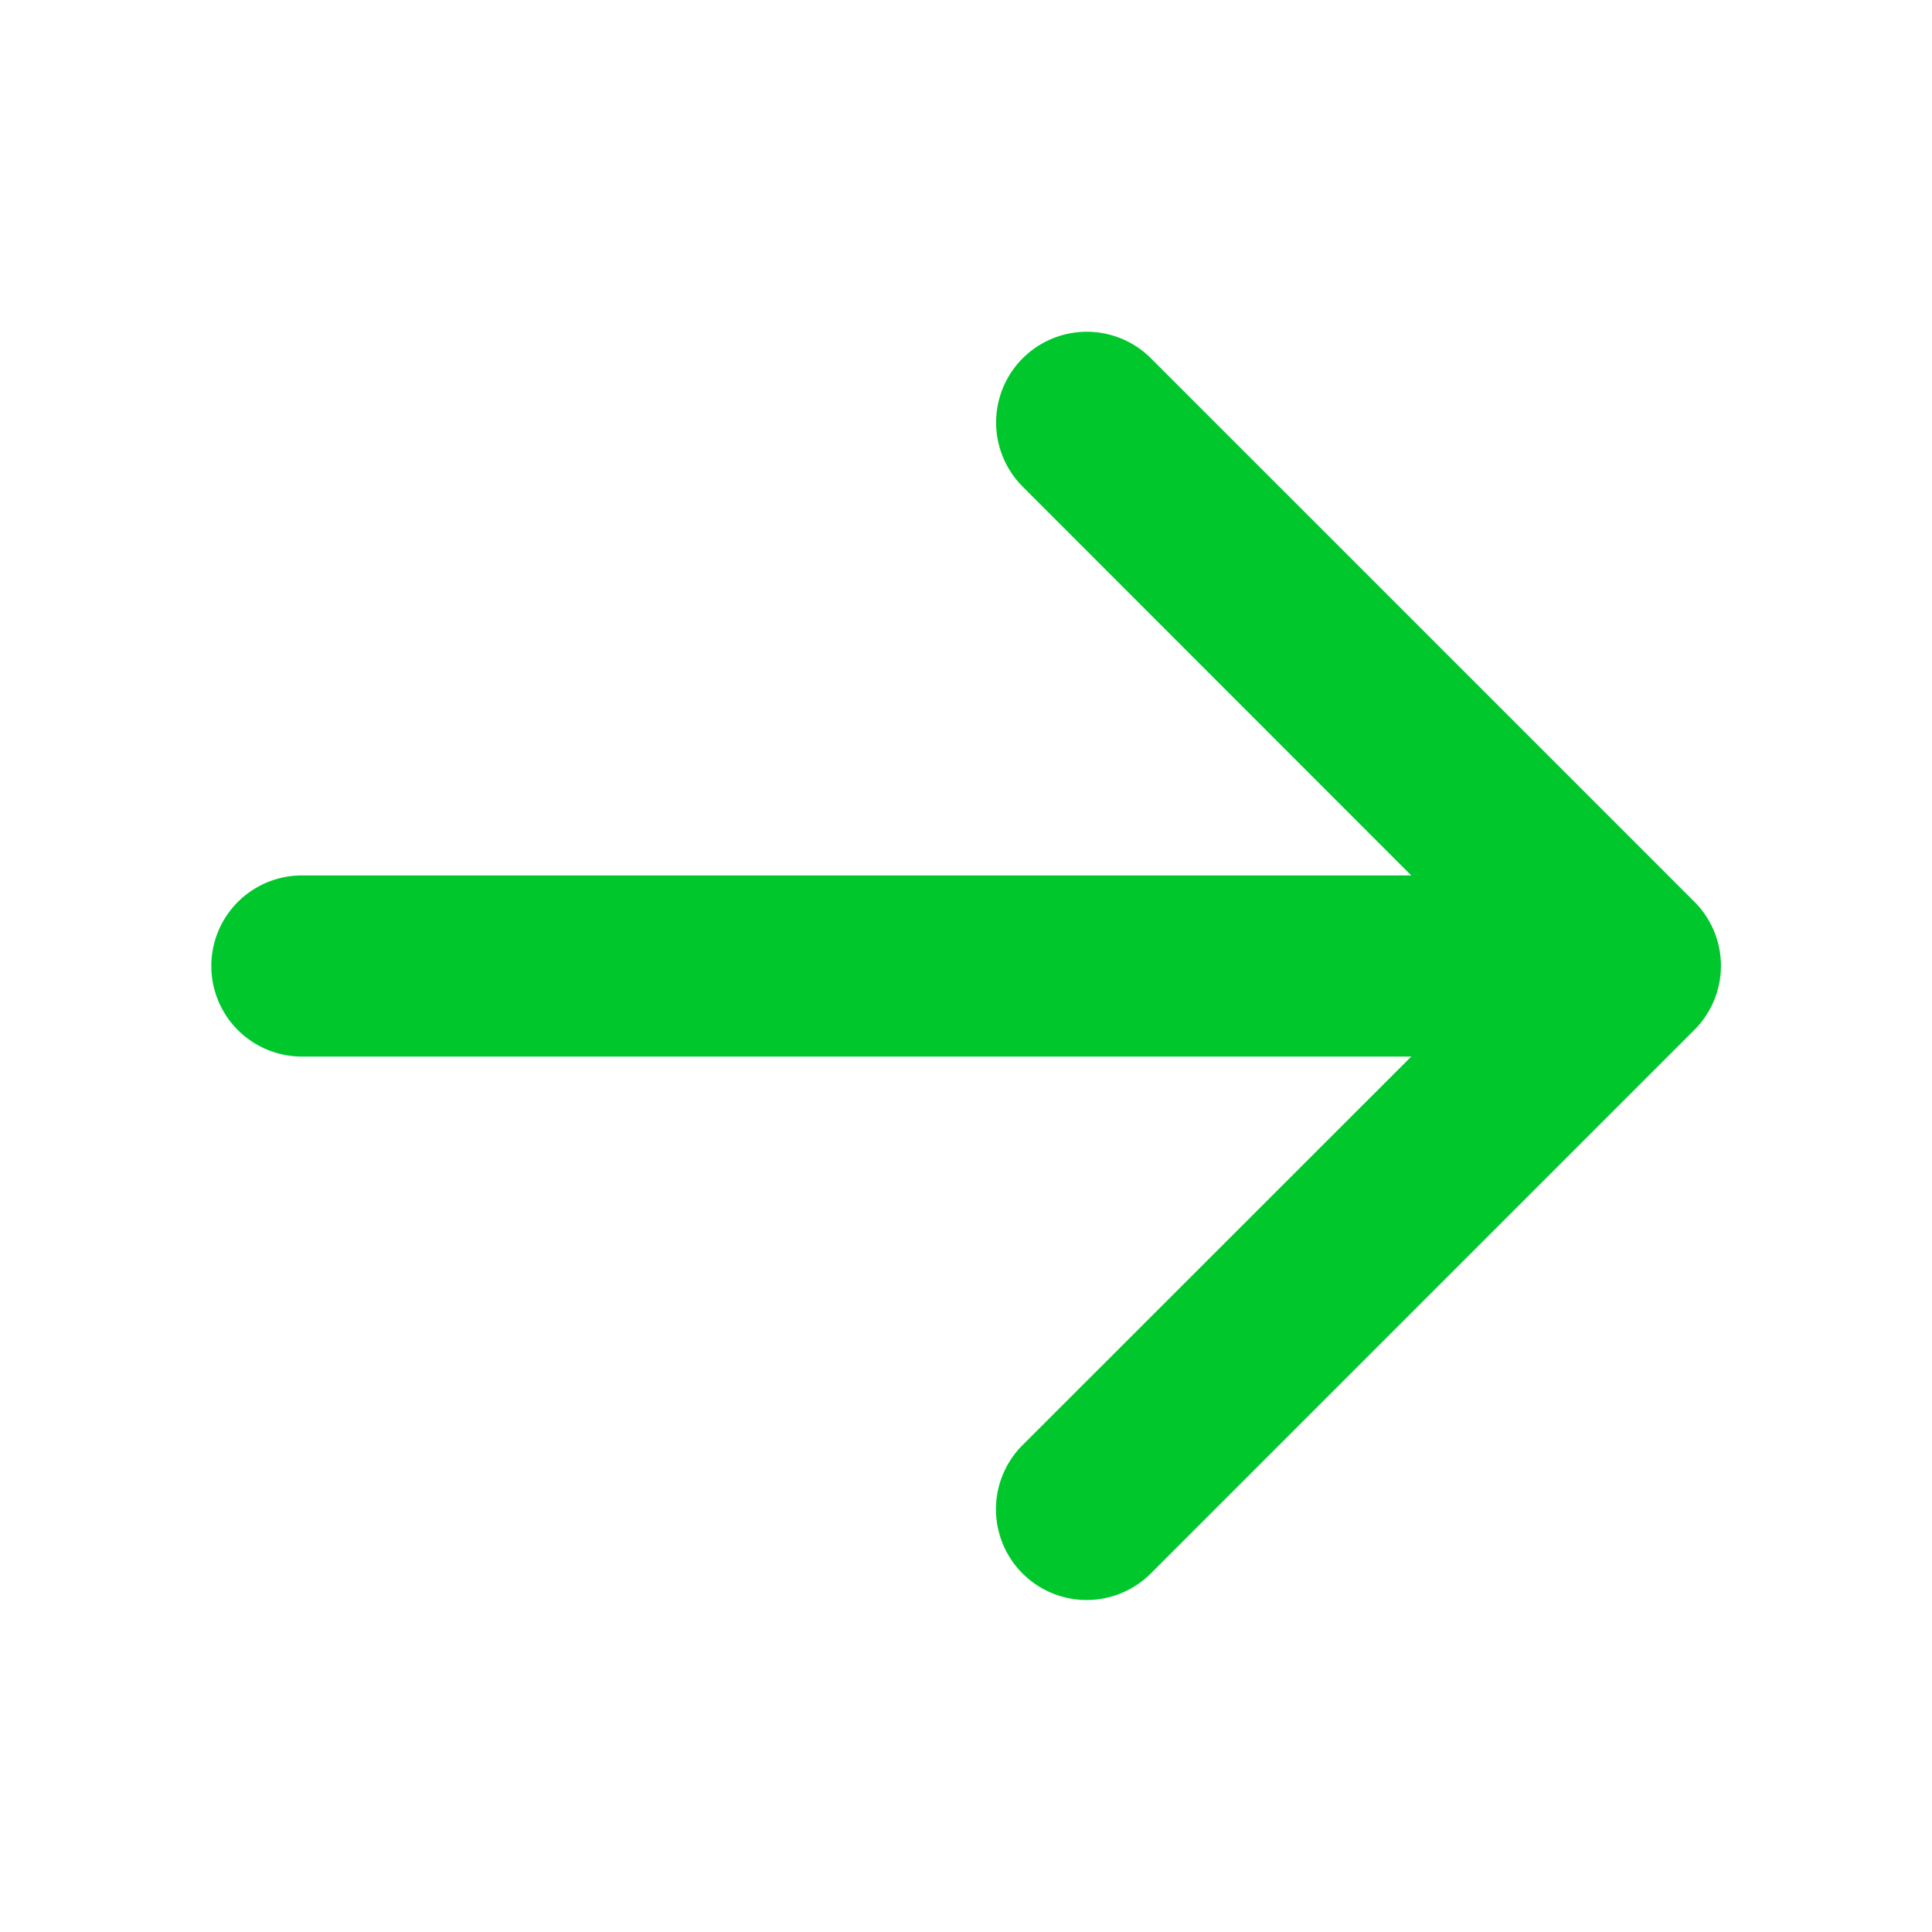 <svg xmlns="http://www.w3.org/2000/svg" viewBox="0 0 256 256" focusable="false" color="rgb(0, 200, 44)" style="user-select: none; width: 100%; height: 100%; display: inline-block; fill: rgb(0, 200, 44); color: rgb(0, 200, 44); flex-shrink: 0;"><g color="rgb(0, 200, 44)" weight="bold"><path d="M224.49,136.49l-72,72a12,12,0,0,1-17-17L187,140H40a12,12,0,0,1,0-24H187L135.51,64.48a12,12,0,0,1,17-17l72,72A12,12,0,0,1,224.49,136.49Z"></path></g></svg>